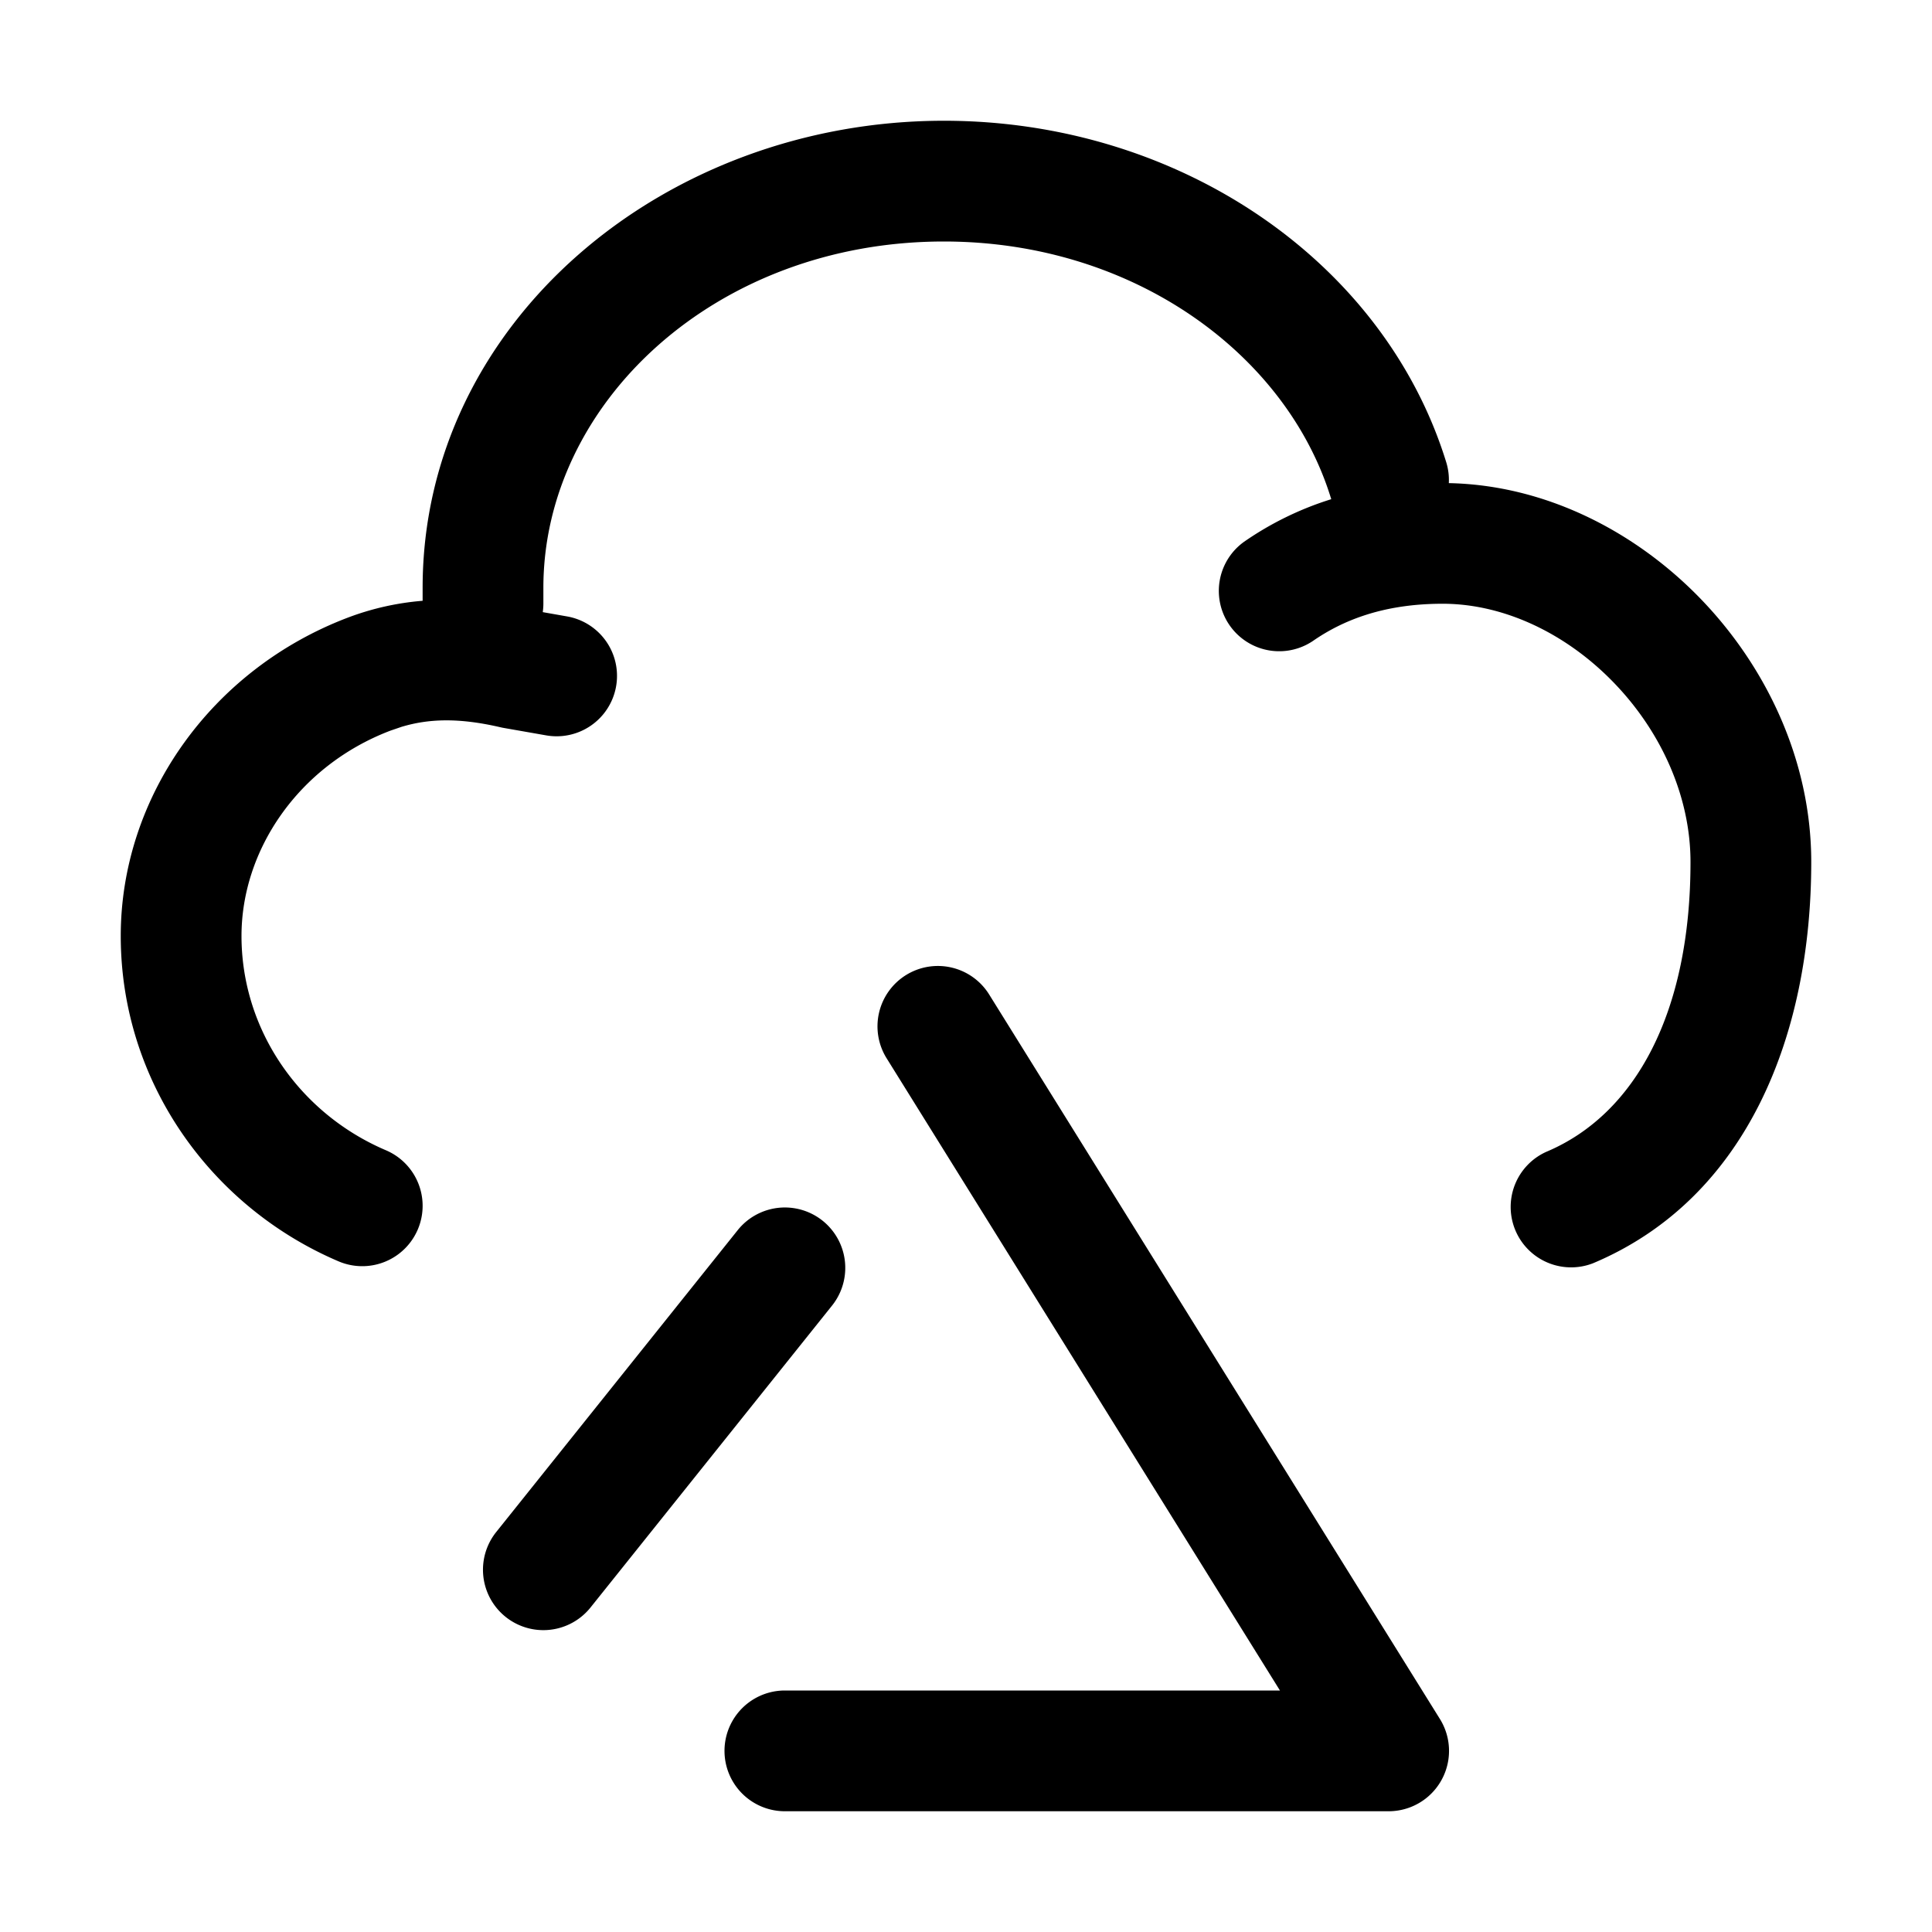 <svg xmlns="http://www.w3.org/2000/svg" width="32" height="32" fill="currentColor" viewBox="0 0 32 32">
  <path d="M15.005 16.151a1 1 0 0 1 1.378.32l7.466 12A1 1 0 0 1 23 30H13a1 1 0 1 1 0-2h8.2l-6.515-10.472a1 1 0 0 1 .32-1.377Zm-2.786 4.224a1 1 0 0 1 1.562 1.25l-4 5a1 1 0 0 1-1.562-1.25l4-5ZM15.635 2c3.9 0 7.296 2.333 8.321 5.662a.995.995 0 0 1 .041.34c1.596.032 3.078.794 4.155 1.9C29.254 11.035 30 12.596 30 14.277c0 2.857-1.058 5.569-3.611 6.645a1.001 1.001 0 0 1-.778-1.844c1.49-.627 2.389-2.328 2.389-4.8 0-1.09-.489-2.168-1.28-2.981C25.926 10.48 24.896 10 23.895 10c-.981 0-1.655.274-2.15.617a1 1 0 0 1-1.14-1.643 5.286 5.286 0 0 1 1.445-.706l-.006-.018C21.312 5.873 18.78 4 15.634 4 11.849 4 9 6.681 9 9.736V10c0 .047-.004.093-.01.139l.403.071a1 1 0 0 1-.347 1.97l-.719-.126-.05-.011c-.694-.16-1.189-.136-1.627-.004l-.184.063C4.938 12.685 4 14.084 4 15.502c0 1.558.963 2.941 2.392 3.55a1 1 0 0 1-.784 1.84C3.483 19.986 2 17.906 2 15.502c0-2.293 1.494-4.407 3.753-5.269A4.515 4.515 0 0 1 7 9.951v-.215C7 5.35 10.986 2 15.635 2Z"/>
</svg>
